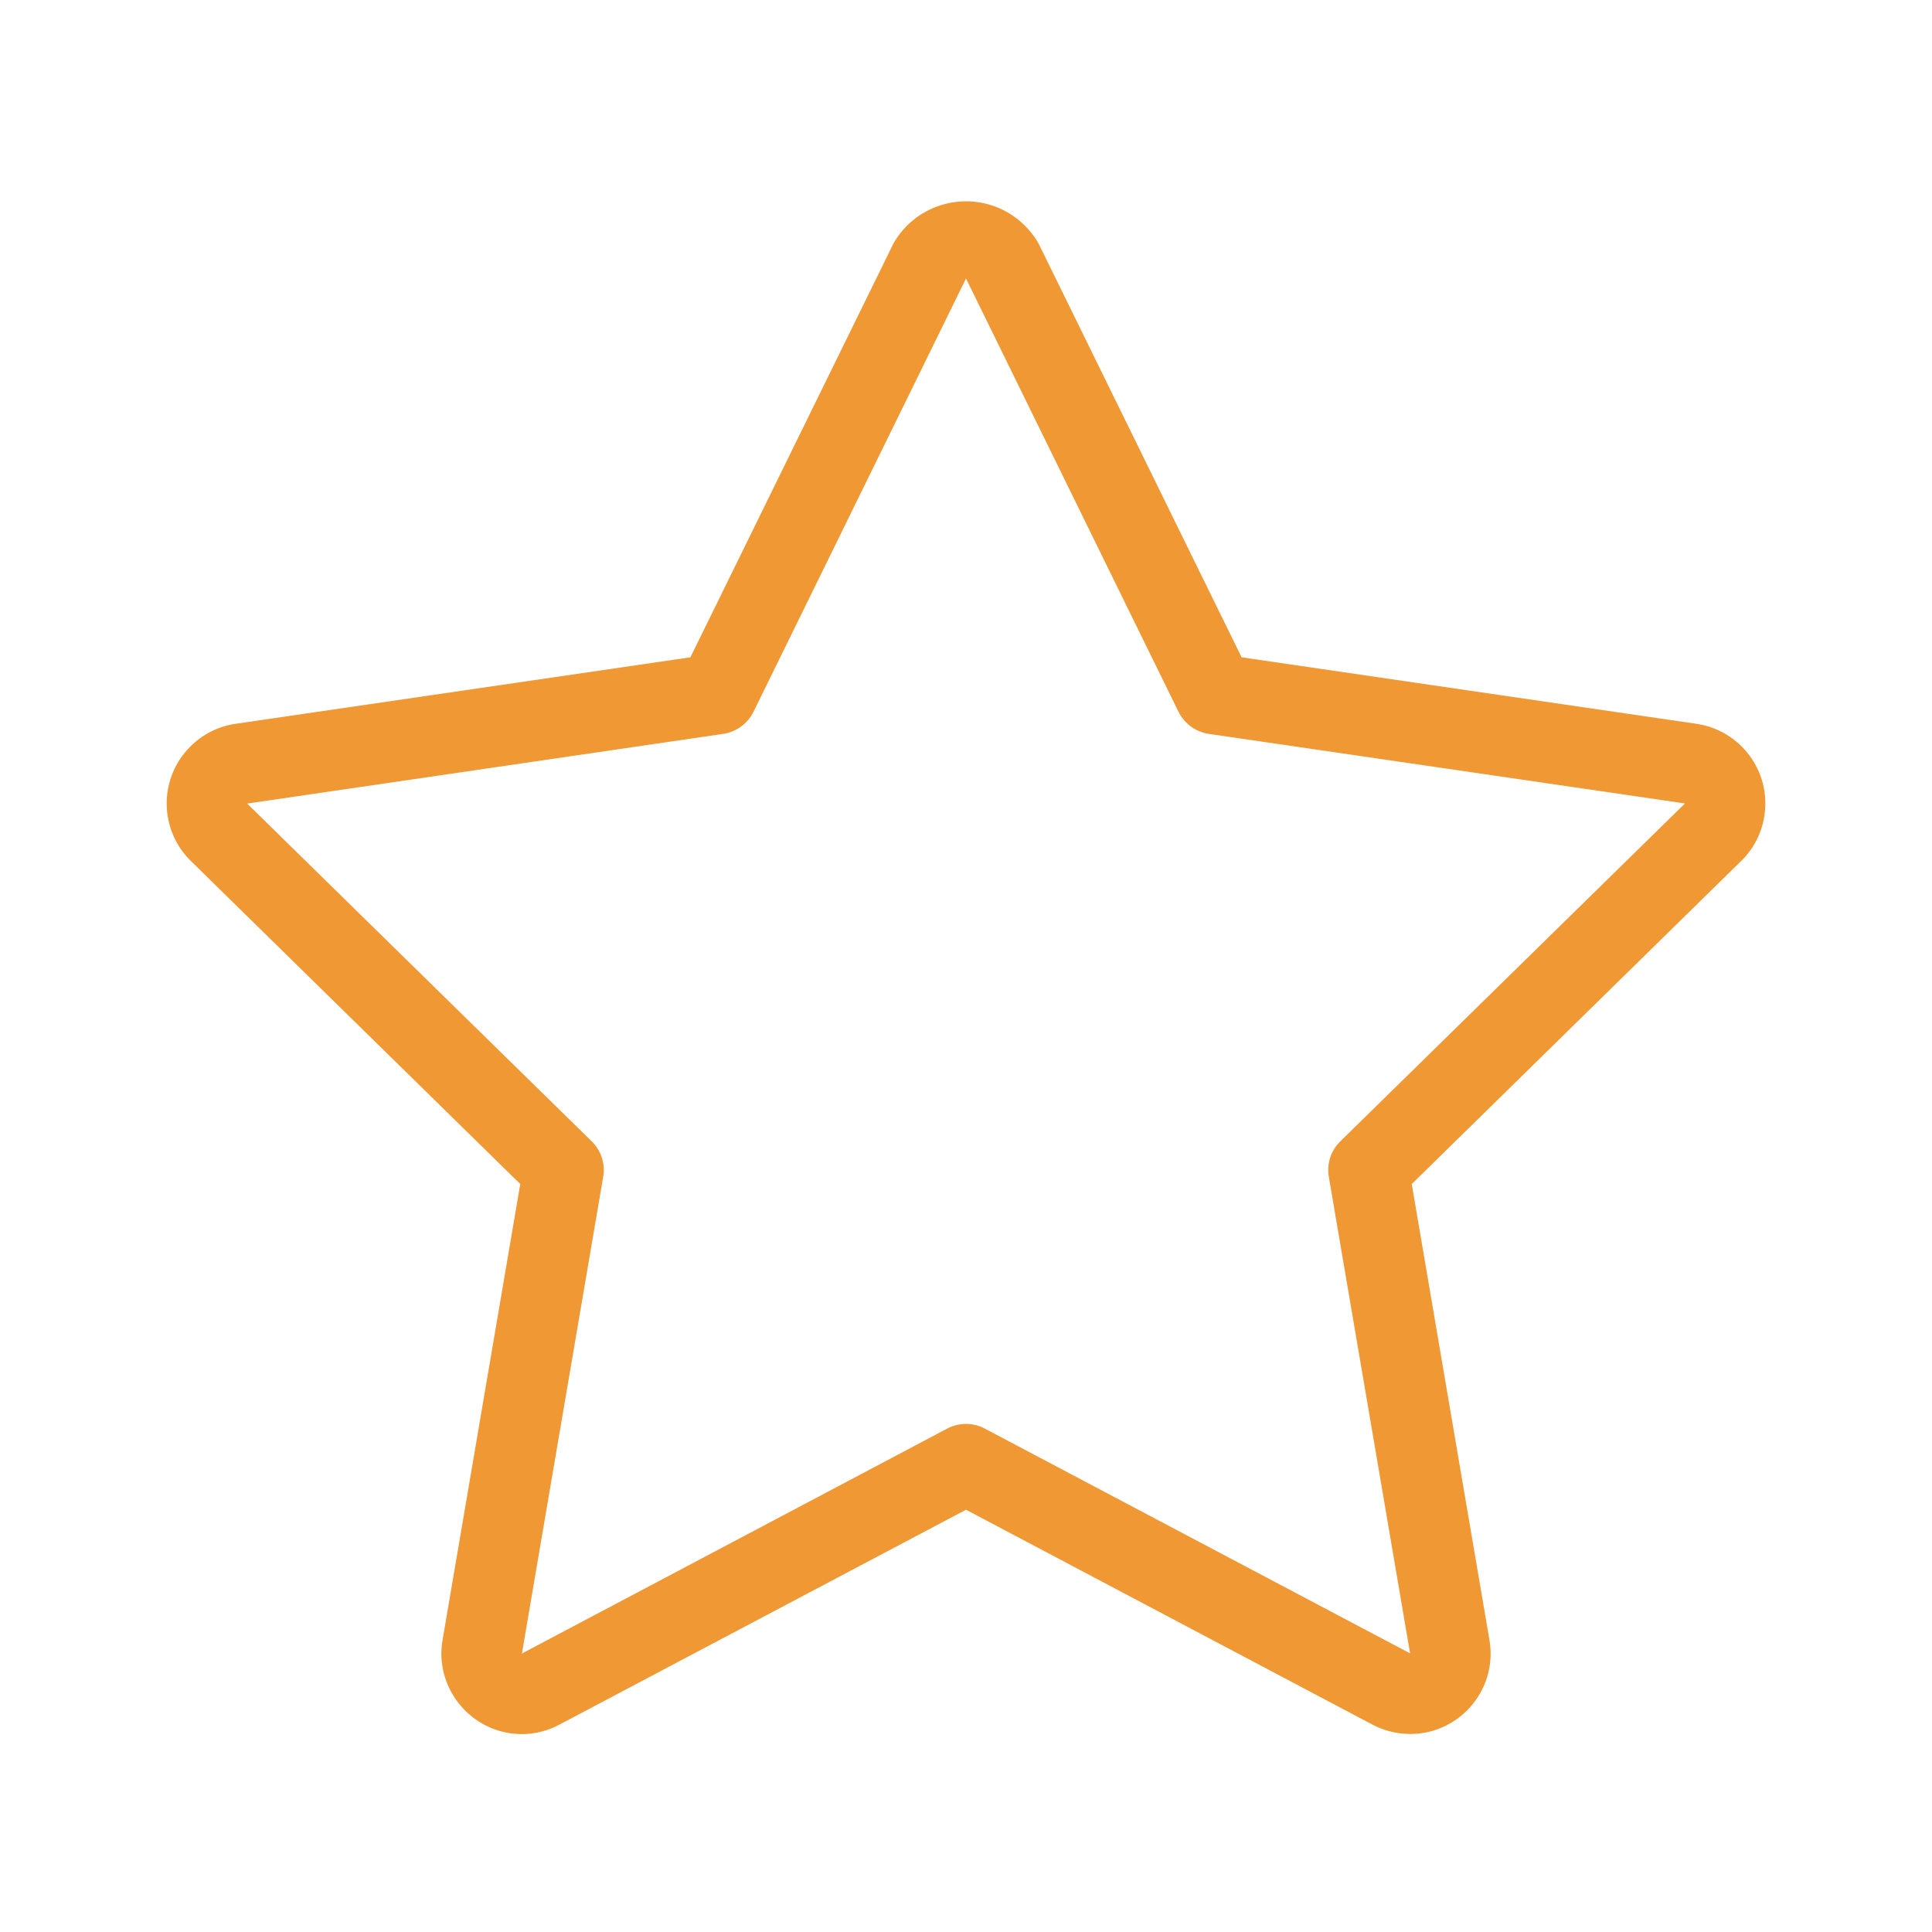 <svg width="14" height="14" viewBox="0 0 14 14" fill="none" xmlns="http://www.w3.org/2000/svg">
<path d="M12.786 5.907C12.833 5.588 12.612 5.292 12.293 5.245L8.997 4.763L7.524 1.761C7.47 1.669 7.394 1.593 7.303 1.54C7.013 1.373 6.643 1.472 6.476 1.761L5.003 4.763L1.707 5.245C1.581 5.263 1.464 5.323 1.375 5.414C1.149 5.644 1.153 6.013 1.383 6.239L3.77 8.58L3.207 11.884C3.201 11.915 3.199 11.947 3.198 11.979C3.198 12.302 3.459 12.565 3.781 12.566C3.877 12.566 3.97 12.542 4.054 12.497L7 10.94L9.945 12.497C10.059 12.557 10.19 12.578 10.317 12.557C10.634 12.502 10.848 12.201 10.793 11.884L10.23 8.58L12.618 6.238C12.709 6.149 12.768 6.033 12.786 5.907ZM9.713 8.27C9.644 8.337 9.613 8.433 9.629 8.527L10.218 11.981L7.136 10.352C7.051 10.307 6.949 10.307 6.864 10.352L3.782 11.982L4.371 8.527C4.387 8.433 4.356 8.337 4.287 8.27L1.791 5.823L5.24 5.318C5.335 5.304 5.417 5.244 5.46 5.158L7 2.018L8.54 5.158C8.583 5.244 8.665 5.304 8.76 5.318L12.21 5.822L9.713 8.27Z" fill="#EF9834"/>
</svg>
